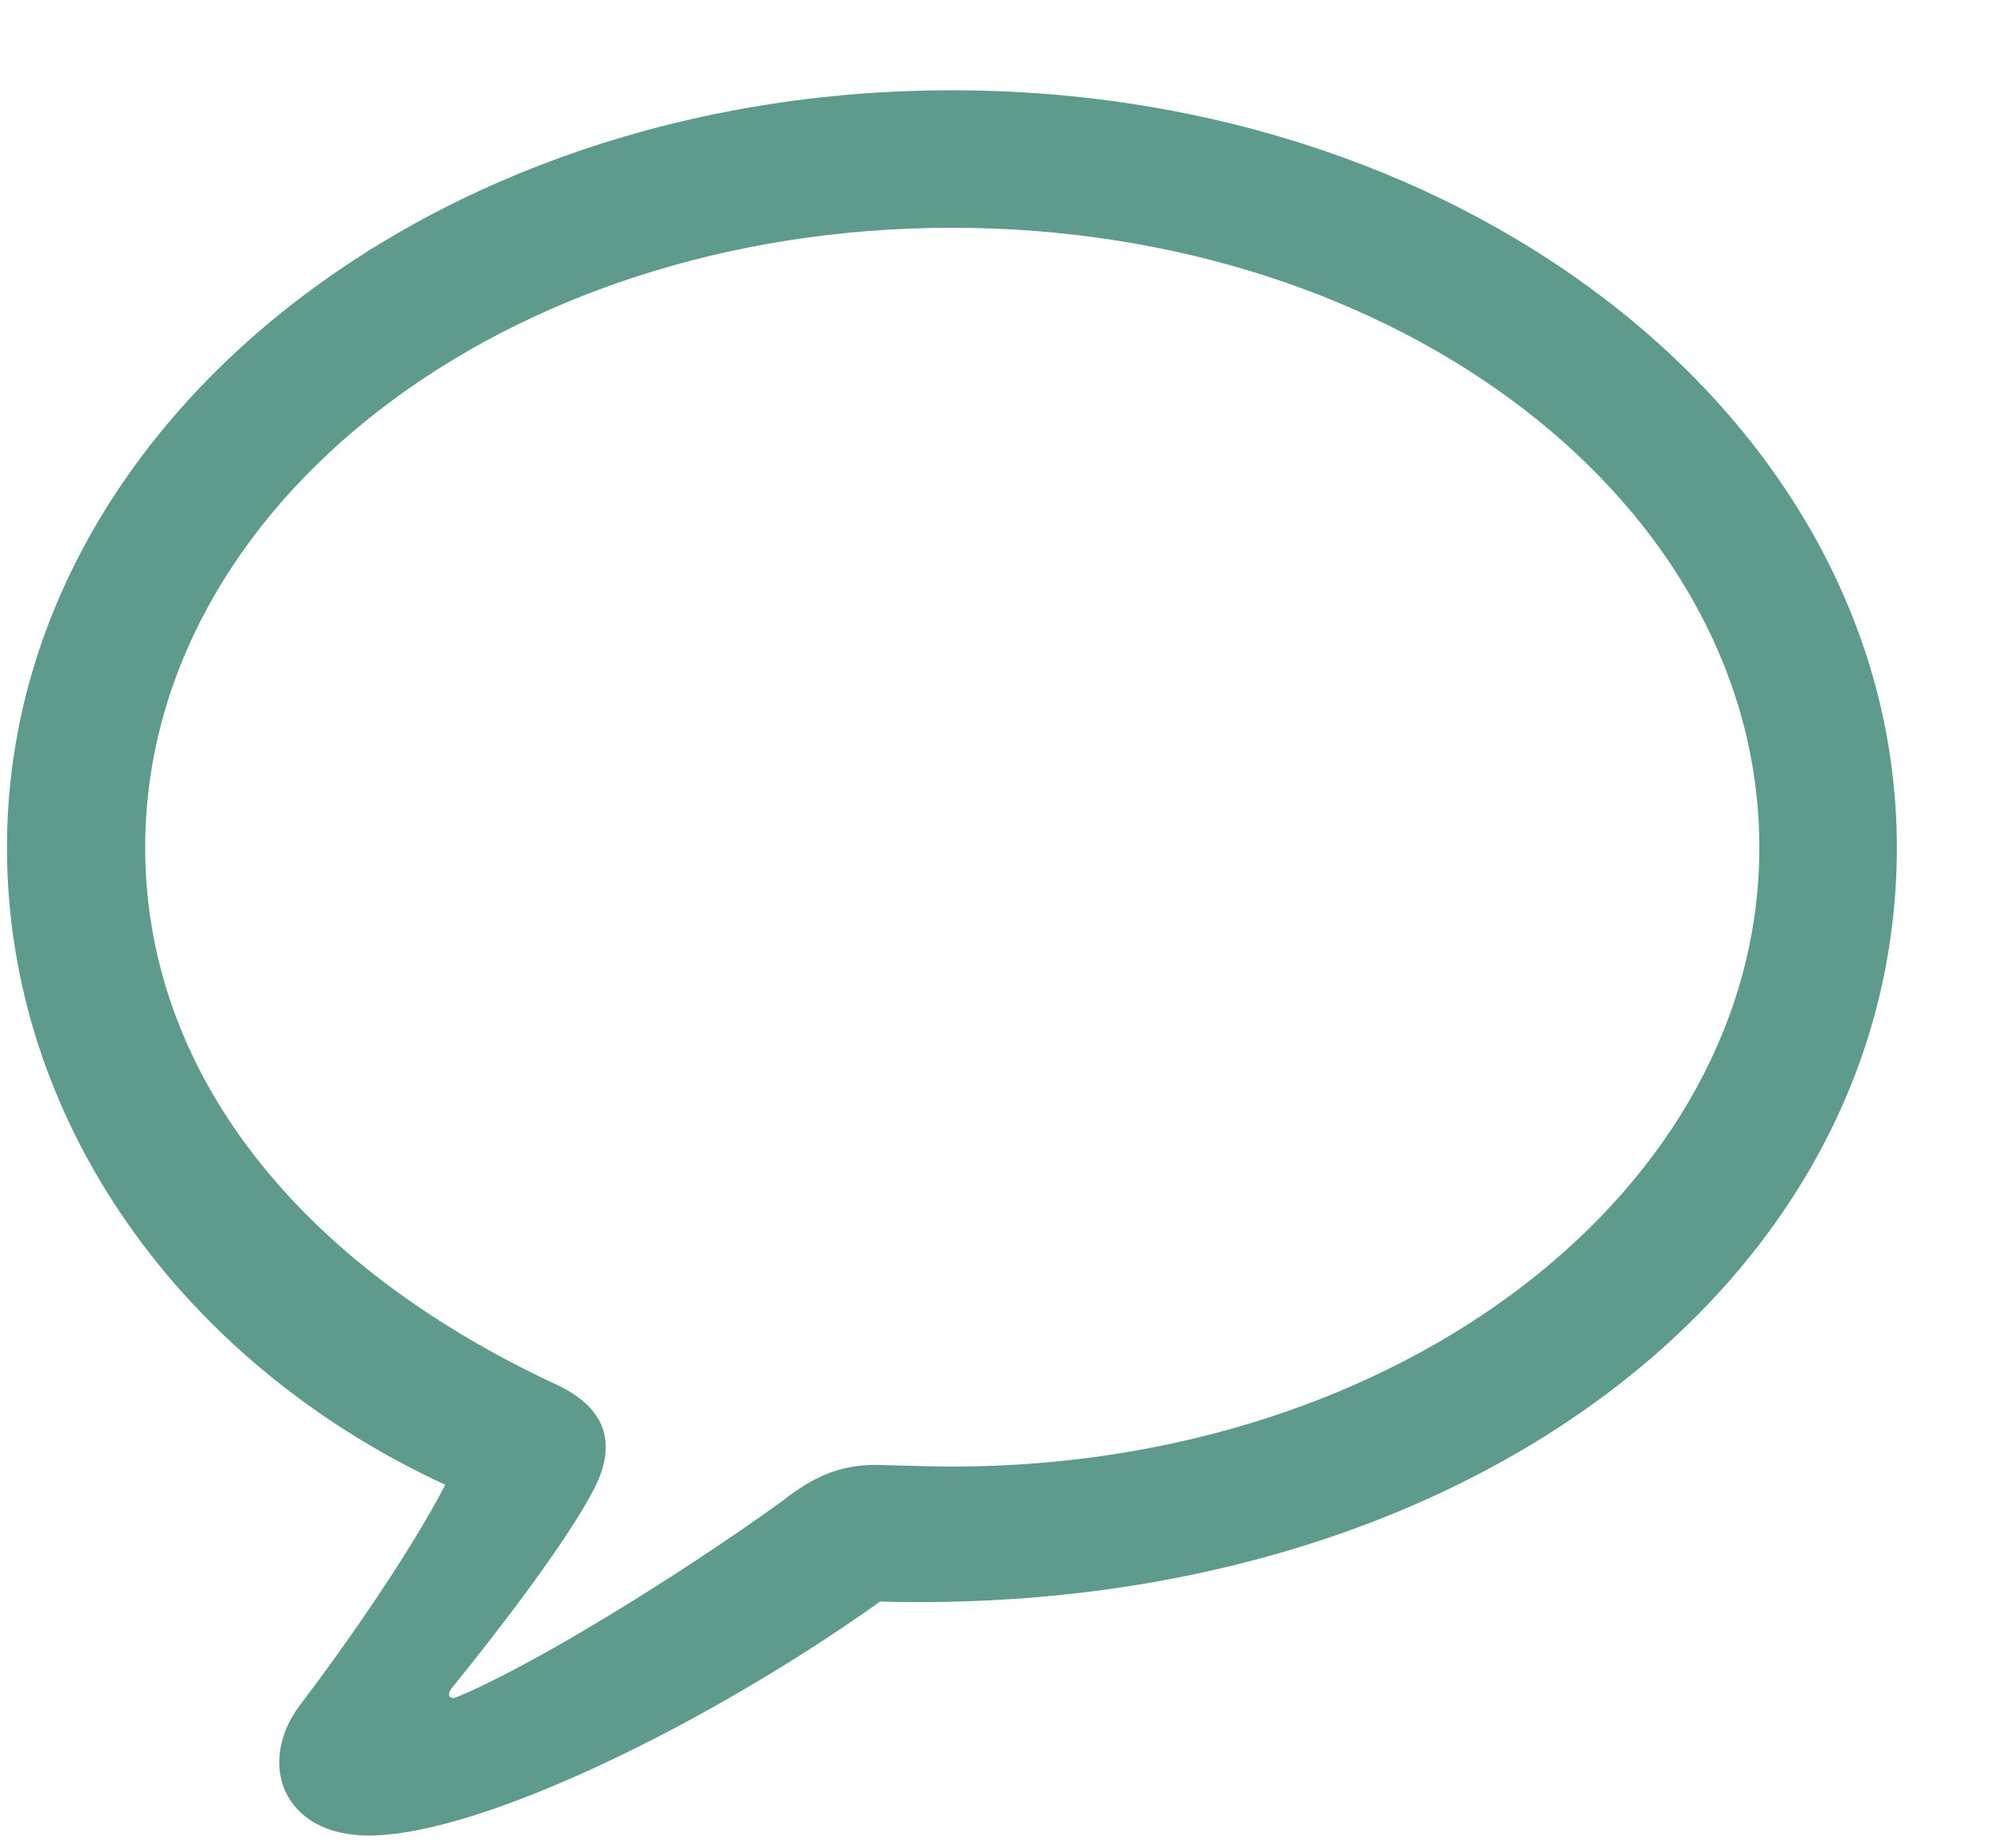<svg width="14" height="13" viewBox="0 0 14 13" fill="none" xmlns="http://www.w3.org/2000/svg">
<path d="M2.592 12.91C3.383 12.91 5 12.113 6.189 11.264C10.273 11.375 13.338 9.031 13.338 5.961C13.338 3.014 10.385 0.635 6.693 0.635C3.002 0.635 0.049 3.014 0.049 5.961C0.049 7.883 1.279 9.588 3.131 10.443C2.867 10.953 2.375 11.645 2.111 11.99C1.801 12.4 1.988 12.91 2.592 12.91ZM3.207 11.938C3.16 11.955 3.143 11.92 3.172 11.879C3.5 11.475 3.969 10.865 4.168 10.49C4.332 10.185 4.291 9.916 3.916 9.74C2.076 8.885 1.021 7.52 1.021 5.961C1.021 3.559 3.535 1.602 6.693 1.602C9.857 1.602 12.371 3.559 12.371 5.961C12.371 8.357 9.857 10.315 6.693 10.315C6.576 10.315 6.395 10.309 6.16 10.303C5.914 10.303 5.727 10.379 5.504 10.555C4.783 11.076 3.74 11.721 3.207 11.938Z" fill="#5F9B8C"/>
</svg>
